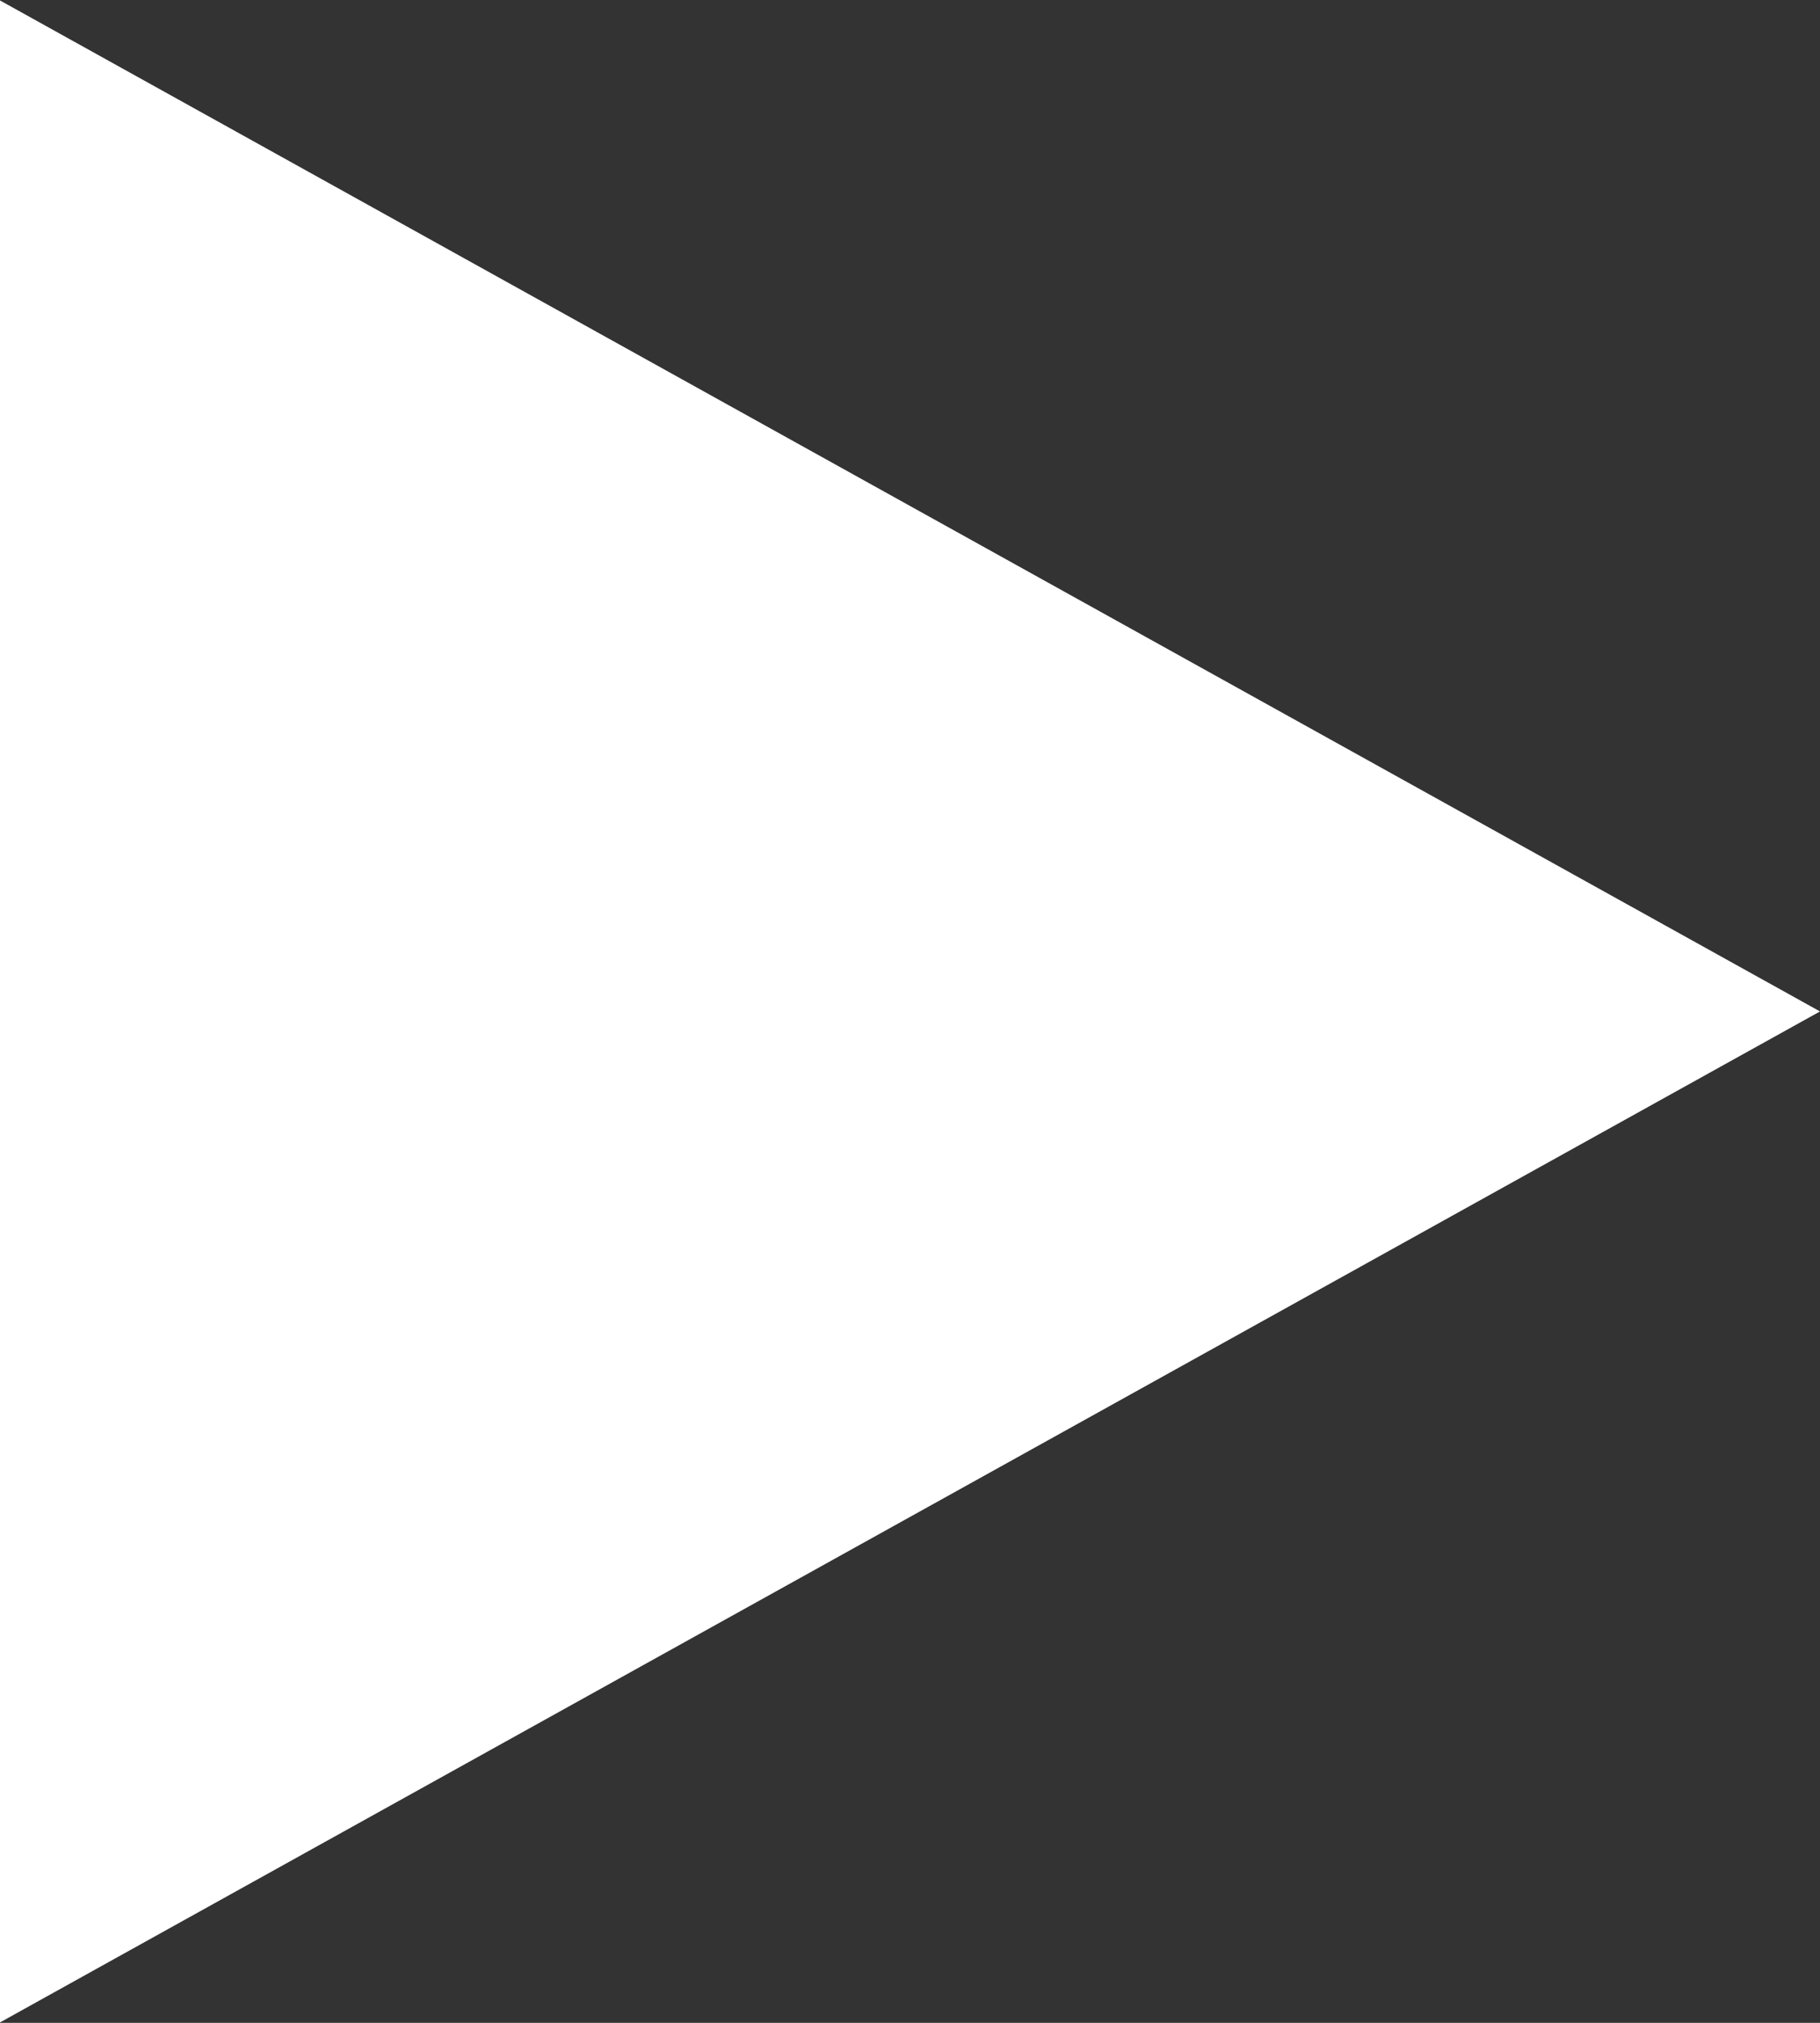 <svg height="12.328" viewBox="0 0 11.095 12.328" width="11.095" xmlns="http://www.w3.org/2000/svg"><rect x="0" y="0" width="11.095" height="12.328" fill="#333333" stroke="none"/><path d="m6.164 0 6.164 11.1h-12.328z" fill="#fff" transform="matrix(0 1 -1 0 11.095 0)"/></svg>